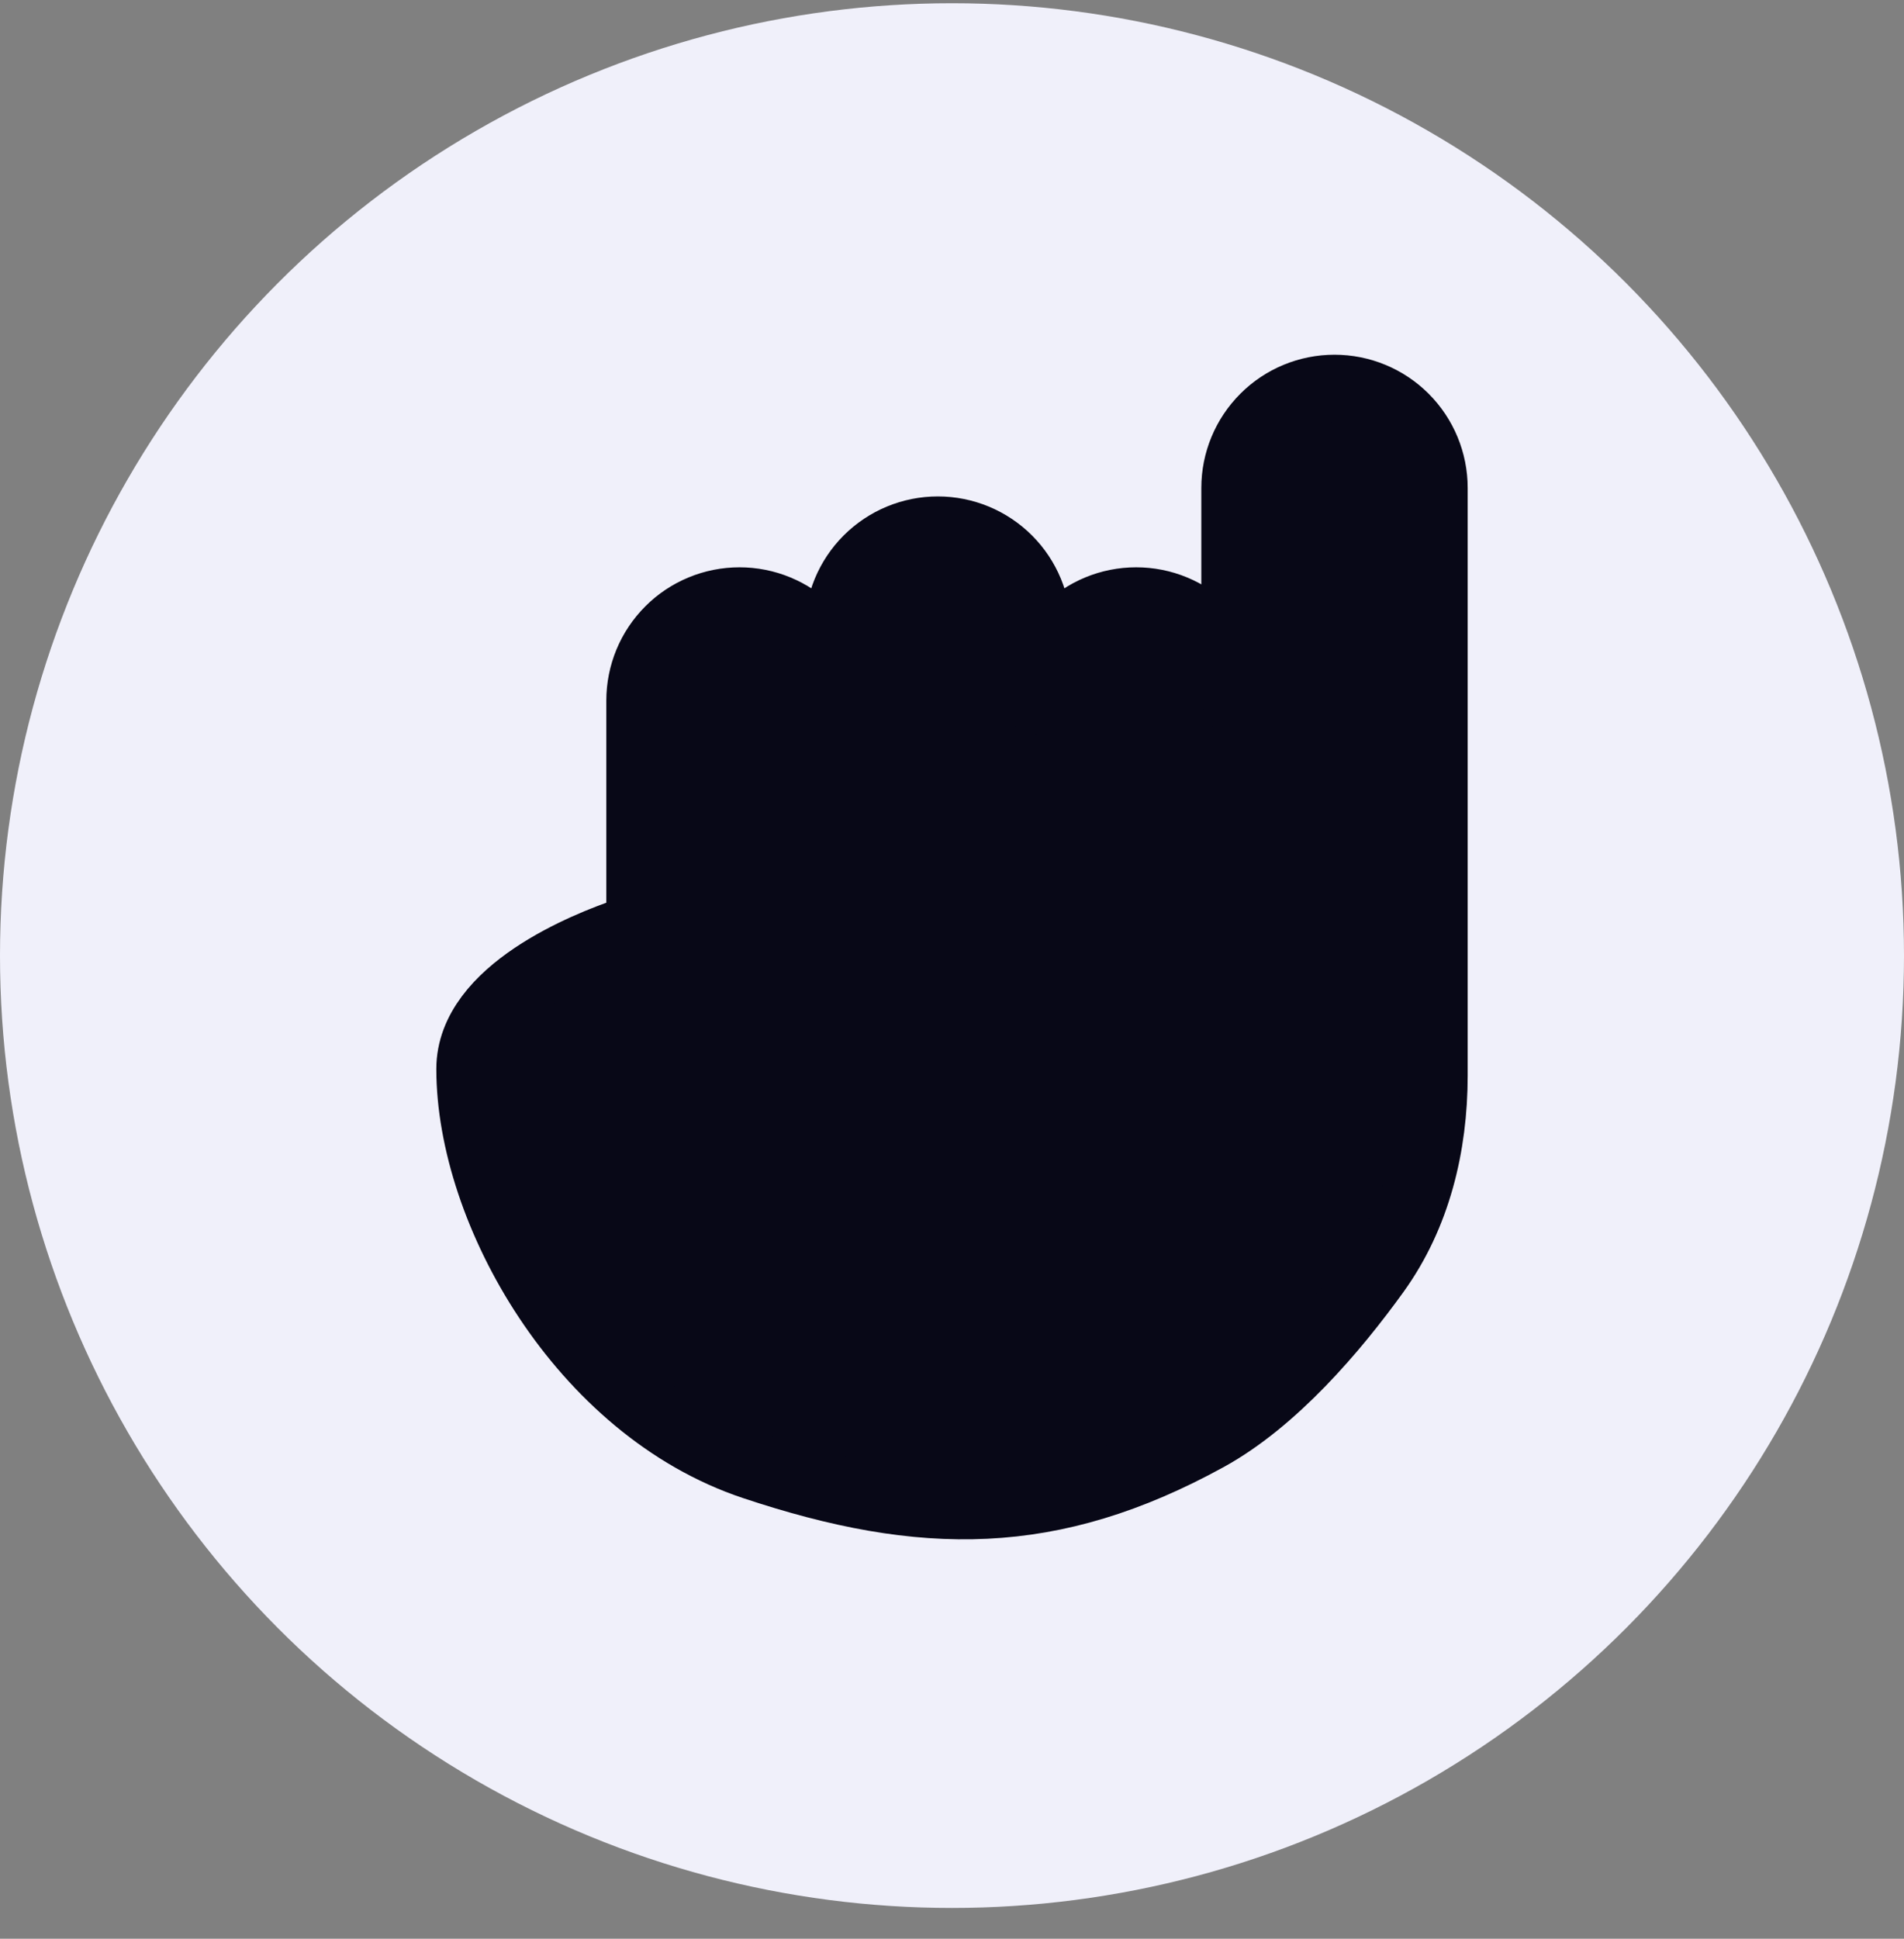 <svg width="56" height="57" viewBox="0 0 56 57" fill="none" xmlns="http://www.w3.org/2000/svg">
<rect x="0" y="0" width="56" height="57" fill="#808080" stroke="none"/>
<circle cx="28" cy="28.095" r="28" fill="#F0F0FA"/>
<path d="M35.5 42.262C30.933 44.764 27.167 44.762 22.167 43.095C17.103 41.407 13.833 35.595 13.833 31.429C13.833 29.142 17.262 27.785 18.441 27.387C18.554 27.349 18.653 27.277 18.724 27.18C18.794 27.083 18.832 26.967 18.833 26.847V20.595C18.833 20.212 18.909 19.833 19.055 19.479C19.202 19.125 19.417 18.804 19.688 18.533C19.958 18.262 20.28 18.047 20.634 17.901C20.988 17.754 21.367 17.679 21.75 17.679C22.133 17.679 22.512 17.754 22.866 17.901C23.22 18.047 23.541 18.262 23.812 18.533C24.083 18.804 24.298 19.125 24.445 19.479C24.591 19.833 24.667 20.212 24.667 20.595V18.512C24.667 17.738 24.974 16.997 25.521 16.45C26.068 15.903 26.81 15.595 27.583 15.595C28.357 15.595 29.099 15.903 29.646 16.45C30.193 16.997 30.5 17.738 30.5 18.512V20.595C30.5 19.822 30.807 19.08 31.354 18.533C31.901 17.986 32.643 17.679 33.417 17.679C34.19 17.679 34.932 17.986 35.479 18.533C36.026 19.08 36.333 19.822 36.333 20.595V14.345C36.333 13.572 36.641 12.83 37.188 12.283C37.734 11.736 38.476 11.429 39.25 11.429C40.023 11.429 40.765 11.736 41.312 12.283C41.859 12.83 42.167 13.572 42.167 14.345V31.622C42.167 33.682 41.673 35.729 40.468 37.4C39.243 39.099 37.464 41.185 35.5 42.262Z" fill="#080817" stroke="#080817" stroke-width="2" stroke-linecap="round" stroke-linejoin="round"/>
</svg>
